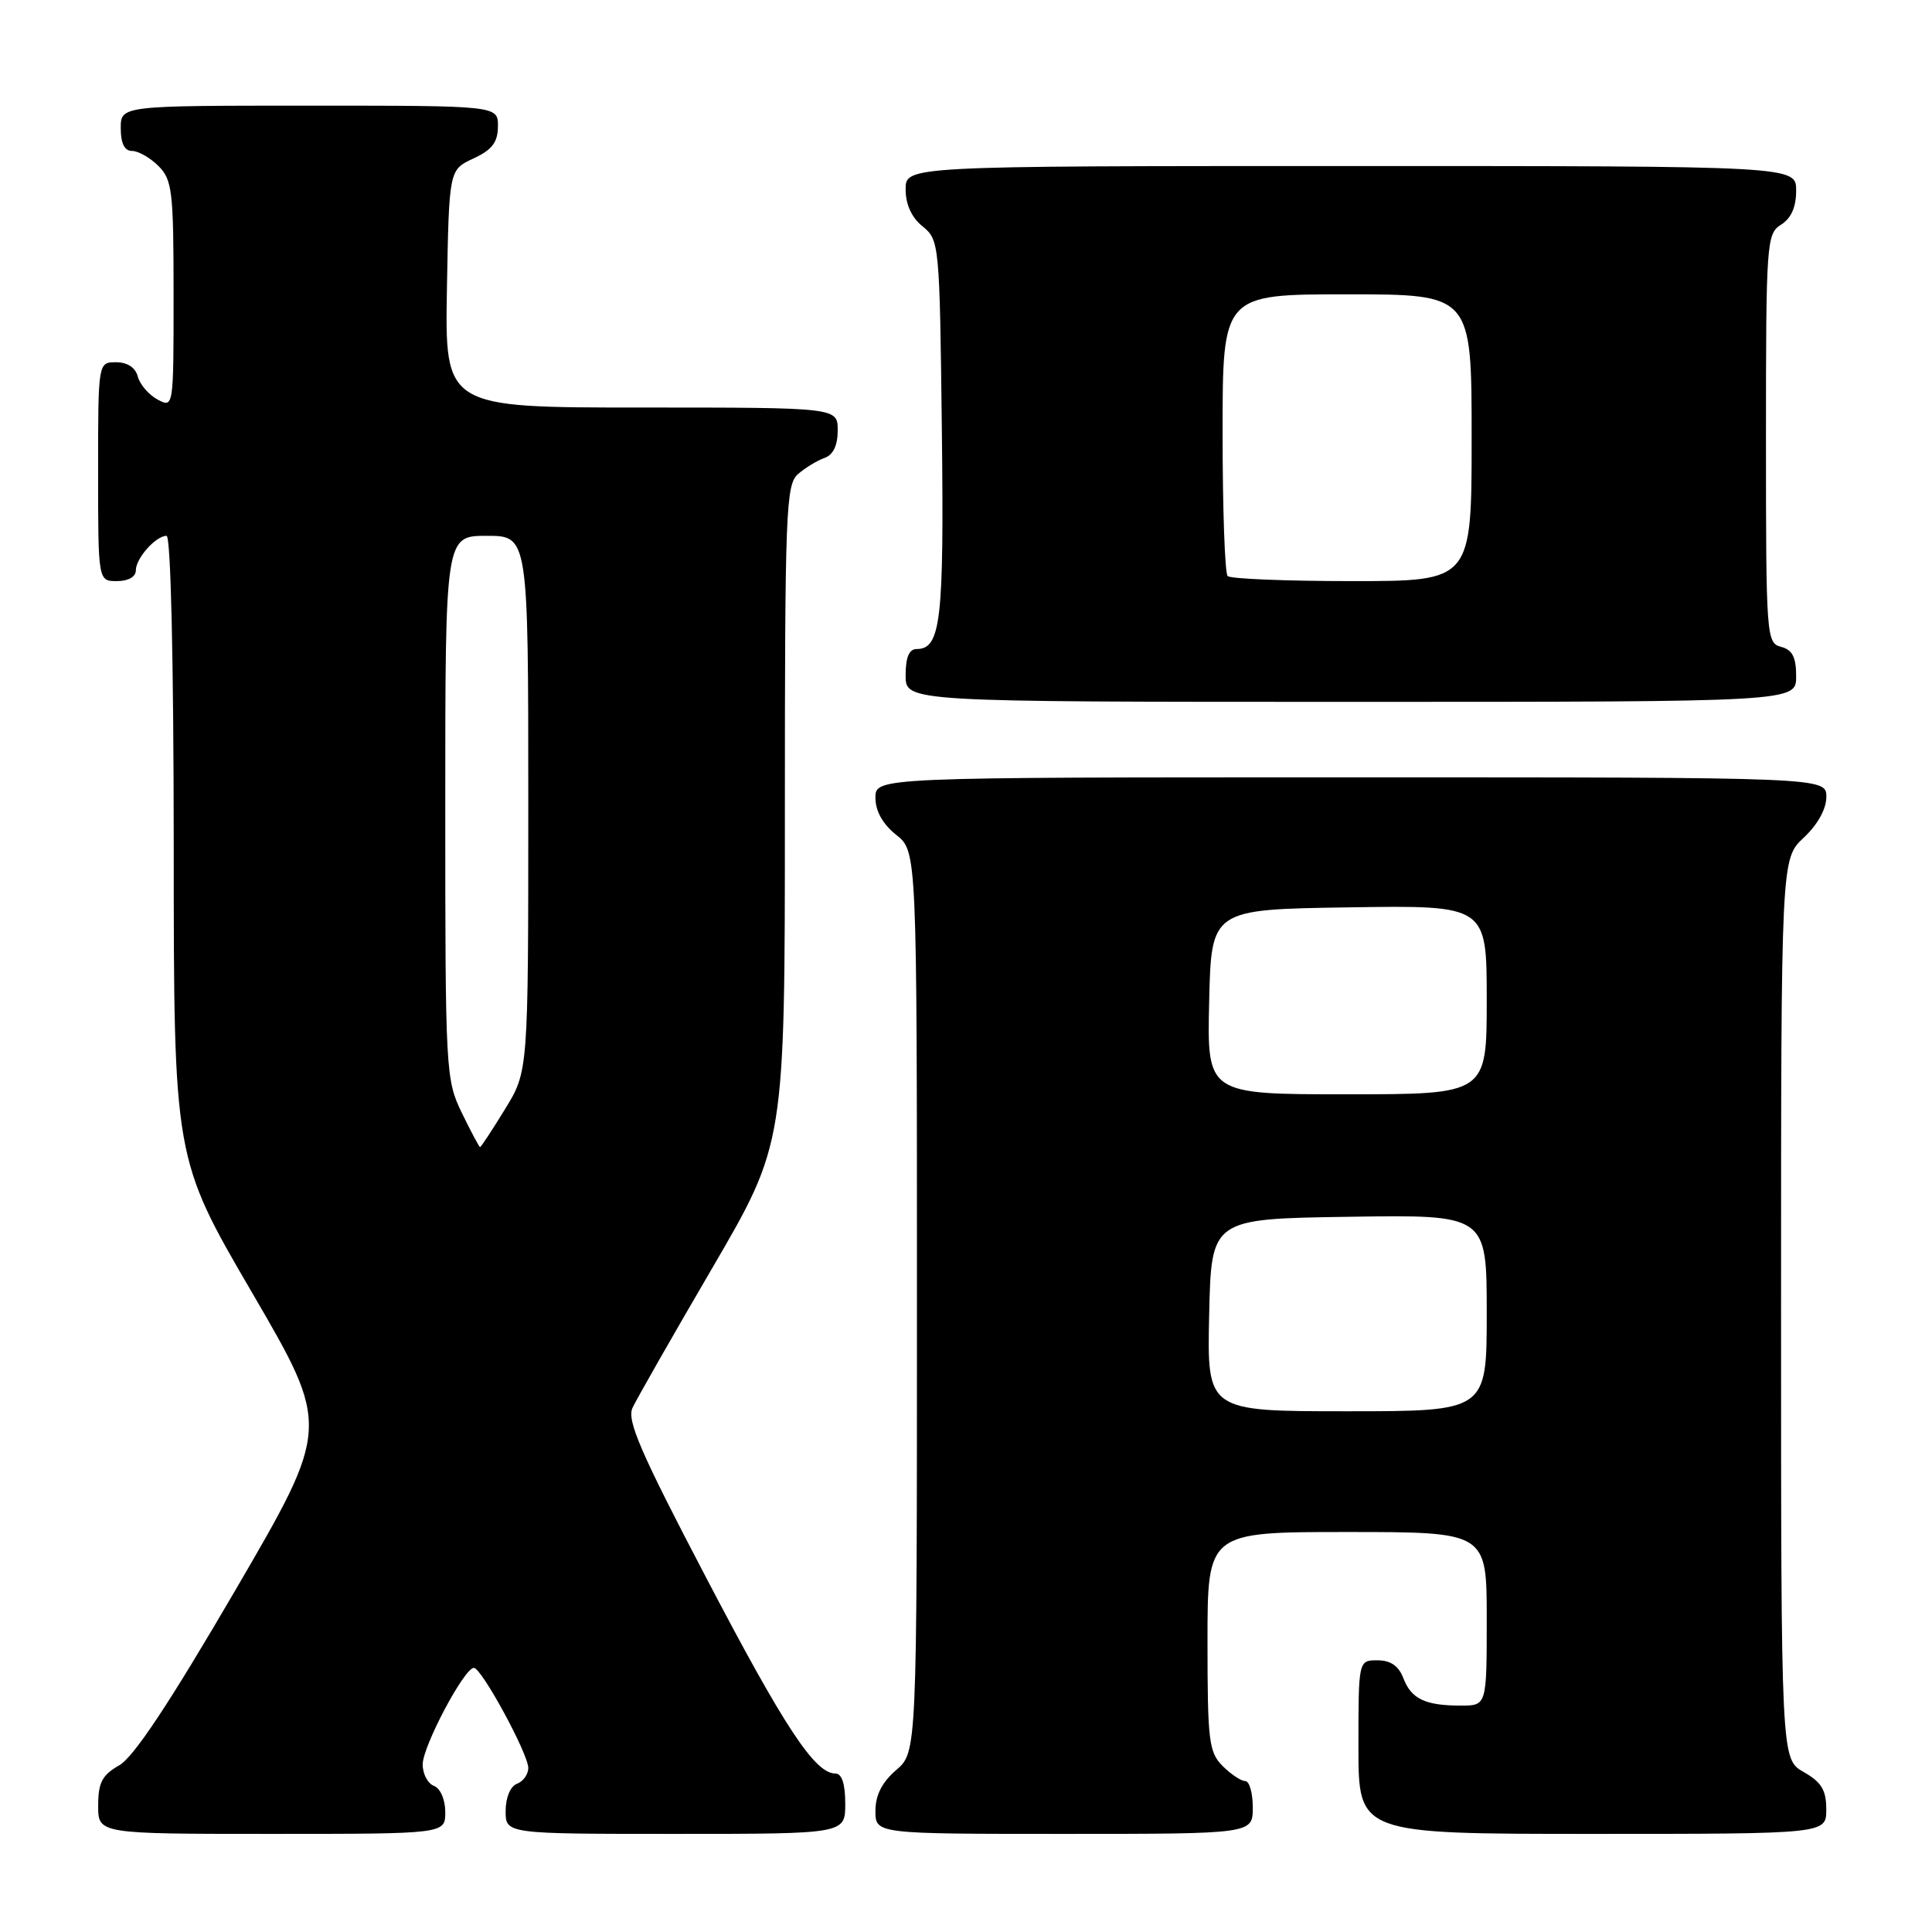 <?xml version="1.0" encoding="UTF-8" standalone="no"?>
<!DOCTYPE svg PUBLIC "-//W3C//DTD SVG 1.1//EN" "http://www.w3.org/Graphics/SVG/1.1/DTD/svg11.dtd" >
<svg xmlns="http://www.w3.org/2000/svg" xmlns:xlink="http://www.w3.org/1999/xlink" version="1.1" viewBox="0 0 256 256">
 <g >
 <path fill="currentColor"
d=" M 59.00 240.11 C 59.00 238.46 58.36 236.97 57.50 236.64 C 56.67 236.32 56.00 235.04 56.01 233.78 C 56.02 231.37 61.52 221.00 62.79 221.00 C 63.81 221.00 70.00 232.39 70.00 234.27 C 70.00 235.10 69.33 236.05 68.50 236.36 C 67.62 236.70 67.00 238.20 67.00 239.97 C 67.00 243.00 67.00 243.00 89.50 243.00 C 112.00 243.00 112.00 243.00 112.00 239.00 C 112.00 236.36 111.55 235.00 110.69 235.00 C 107.98 235.00 103.97 228.93 93.57 209.05 C 84.86 192.42 83.04 188.21 83.81 186.55 C 84.33 185.42 89.09 177.08 94.38 168.02 C 104.00 151.53 104.00 151.53 104.00 107.92 C 104.00 67.63 104.13 64.20 105.75 62.81 C 106.71 61.98 108.29 61.02 109.25 60.68 C 110.40 60.28 111.00 59.02 111.00 57.03 C 111.00 54.00 111.00 54.00 84.97 54.00 C 58.95 54.00 58.95 54.00 59.22 38.25 C 59.50 22.50 59.50 22.50 62.73 21.00 C 65.21 19.85 65.96 18.86 65.98 16.75 C 66.00 14.00 66.00 14.00 41.00 14.00 C 16.00 14.00 16.00 14.00 16.00 17.00 C 16.00 19.00 16.50 20.00 17.50 20.00 C 18.32 20.00 19.90 20.90 21.00 22.00 C 22.82 23.82 23.00 25.33 23.00 39.04 C 23.00 54.04 23.00 54.07 20.88 52.94 C 19.71 52.31 18.54 50.95 18.26 49.90 C 17.95 48.70 16.88 48.00 15.38 48.00 C 13.00 48.00 13.00 48.00 13.00 62.50 C 13.00 77.00 13.00 77.00 15.50 77.00 C 17.00 77.00 18.00 76.43 18.00 75.57 C 18.00 73.97 20.65 71.00 22.07 71.00 C 22.63 71.00 23.01 87.54 23.02 112.25 C 23.03 153.50 23.03 153.50 33.41 171.30 C 43.78 189.10 43.78 189.10 31.18 210.72 C 22.44 225.70 17.72 232.82 15.79 233.92 C 13.53 235.21 13.01 236.20 13.01 239.25 C 13.00 243.00 13.00 243.00 36.00 243.00 C 59.00 243.00 59.00 243.00 59.00 240.11 Z  M 166.00 239.50 C 166.00 237.57 165.55 236.00 165.00 236.00 C 164.45 236.00 163.10 235.10 162.00 234.00 C 160.18 232.18 160.00 230.67 160.00 217.50 C 160.00 203.00 160.00 203.00 178.50 203.00 C 197.00 203.00 197.00 203.00 197.00 214.50 C 197.00 226.00 197.00 226.00 193.58 226.00 C 188.85 226.00 187.00 225.12 185.95 222.36 C 185.33 220.74 184.26 220.00 182.52 220.00 C 180.00 220.00 180.00 220.00 180.00 231.50 C 180.00 243.00 180.00 243.00 211.00 243.00 C 242.00 243.00 242.00 243.00 241.99 239.75 C 241.99 237.19 241.35 236.14 238.99 234.80 C 236.00 233.09 236.00 233.09 236.00 173.45 C 236.00 113.80 236.00 113.80 239.00 111.00 C 240.84 109.28 242.00 107.20 242.00 105.60 C 242.00 103.00 242.00 103.00 179.00 103.00 C 116.00 103.00 116.00 103.00 116.00 105.71 C 116.00 107.47 116.96 109.19 118.75 110.62 C 121.50 112.81 121.50 112.81 121.50 172.49 C 121.50 232.17 121.50 232.17 118.75 234.54 C 116.87 236.16 116.00 237.87 116.00 239.95 C 116.00 243.00 116.00 243.00 141.00 243.00 C 166.00 243.00 166.00 243.00 166.00 239.50 Z  M 238.00 89.62 C 238.00 87.07 237.50 86.10 236.00 85.71 C 234.06 85.20 234.00 84.35 234.00 58.10 C 234.00 32.10 234.08 30.97 236.00 29.77 C 237.34 28.93 238.00 27.44 238.00 25.26 C 238.00 22.00 238.00 22.00 179.00 22.00 C 120.00 22.00 120.00 22.00 120.00 25.09 C 120.00 27.09 120.79 28.82 122.25 30.00 C 124.46 31.79 124.51 32.27 124.80 56.88 C 125.10 82.24 124.67 86.00 121.46 86.00 C 120.46 86.00 120.00 87.09 120.00 89.50 C 120.00 93.00 120.00 93.00 179.00 93.00 C 238.00 93.00 238.00 93.00 238.00 89.62 Z  M 61.20 147.47 C 59.06 143.07 59.00 141.99 59.00 106.97 C 59.00 71.00 59.00 71.00 64.50 71.00 C 70.00 71.00 70.00 71.00 70.00 106.48 C 70.00 141.97 70.00 141.97 66.91 146.98 C 65.22 149.74 63.73 152.00 63.61 152.00 C 63.50 152.00 62.41 149.96 61.20 147.47 Z  M 160.22 174.25 C 160.50 161.50 160.50 161.50 178.75 161.23 C 197.00 160.95 197.00 160.95 197.00 173.98 C 197.00 187.00 197.00 187.00 178.47 187.00 C 159.94 187.00 159.94 187.00 160.22 174.25 Z  M 160.22 132.75 C 160.50 120.50 160.50 120.50 178.75 120.23 C 197.00 119.95 197.00 119.95 197.00 132.48 C 197.00 145.00 197.00 145.00 178.47 145.00 C 159.94 145.00 159.94 145.00 160.22 132.75 Z  M 162.67 76.33 C 162.30 75.97 162.00 67.42 162.00 57.33 C 162.00 39.00 162.00 39.00 178.50 39.00 C 195.00 39.00 195.00 39.00 195.00 58.00 C 195.00 77.00 195.00 77.00 179.17 77.00 C 170.46 77.00 163.03 76.70 162.67 76.33 Z "/>
</g>
</svg>